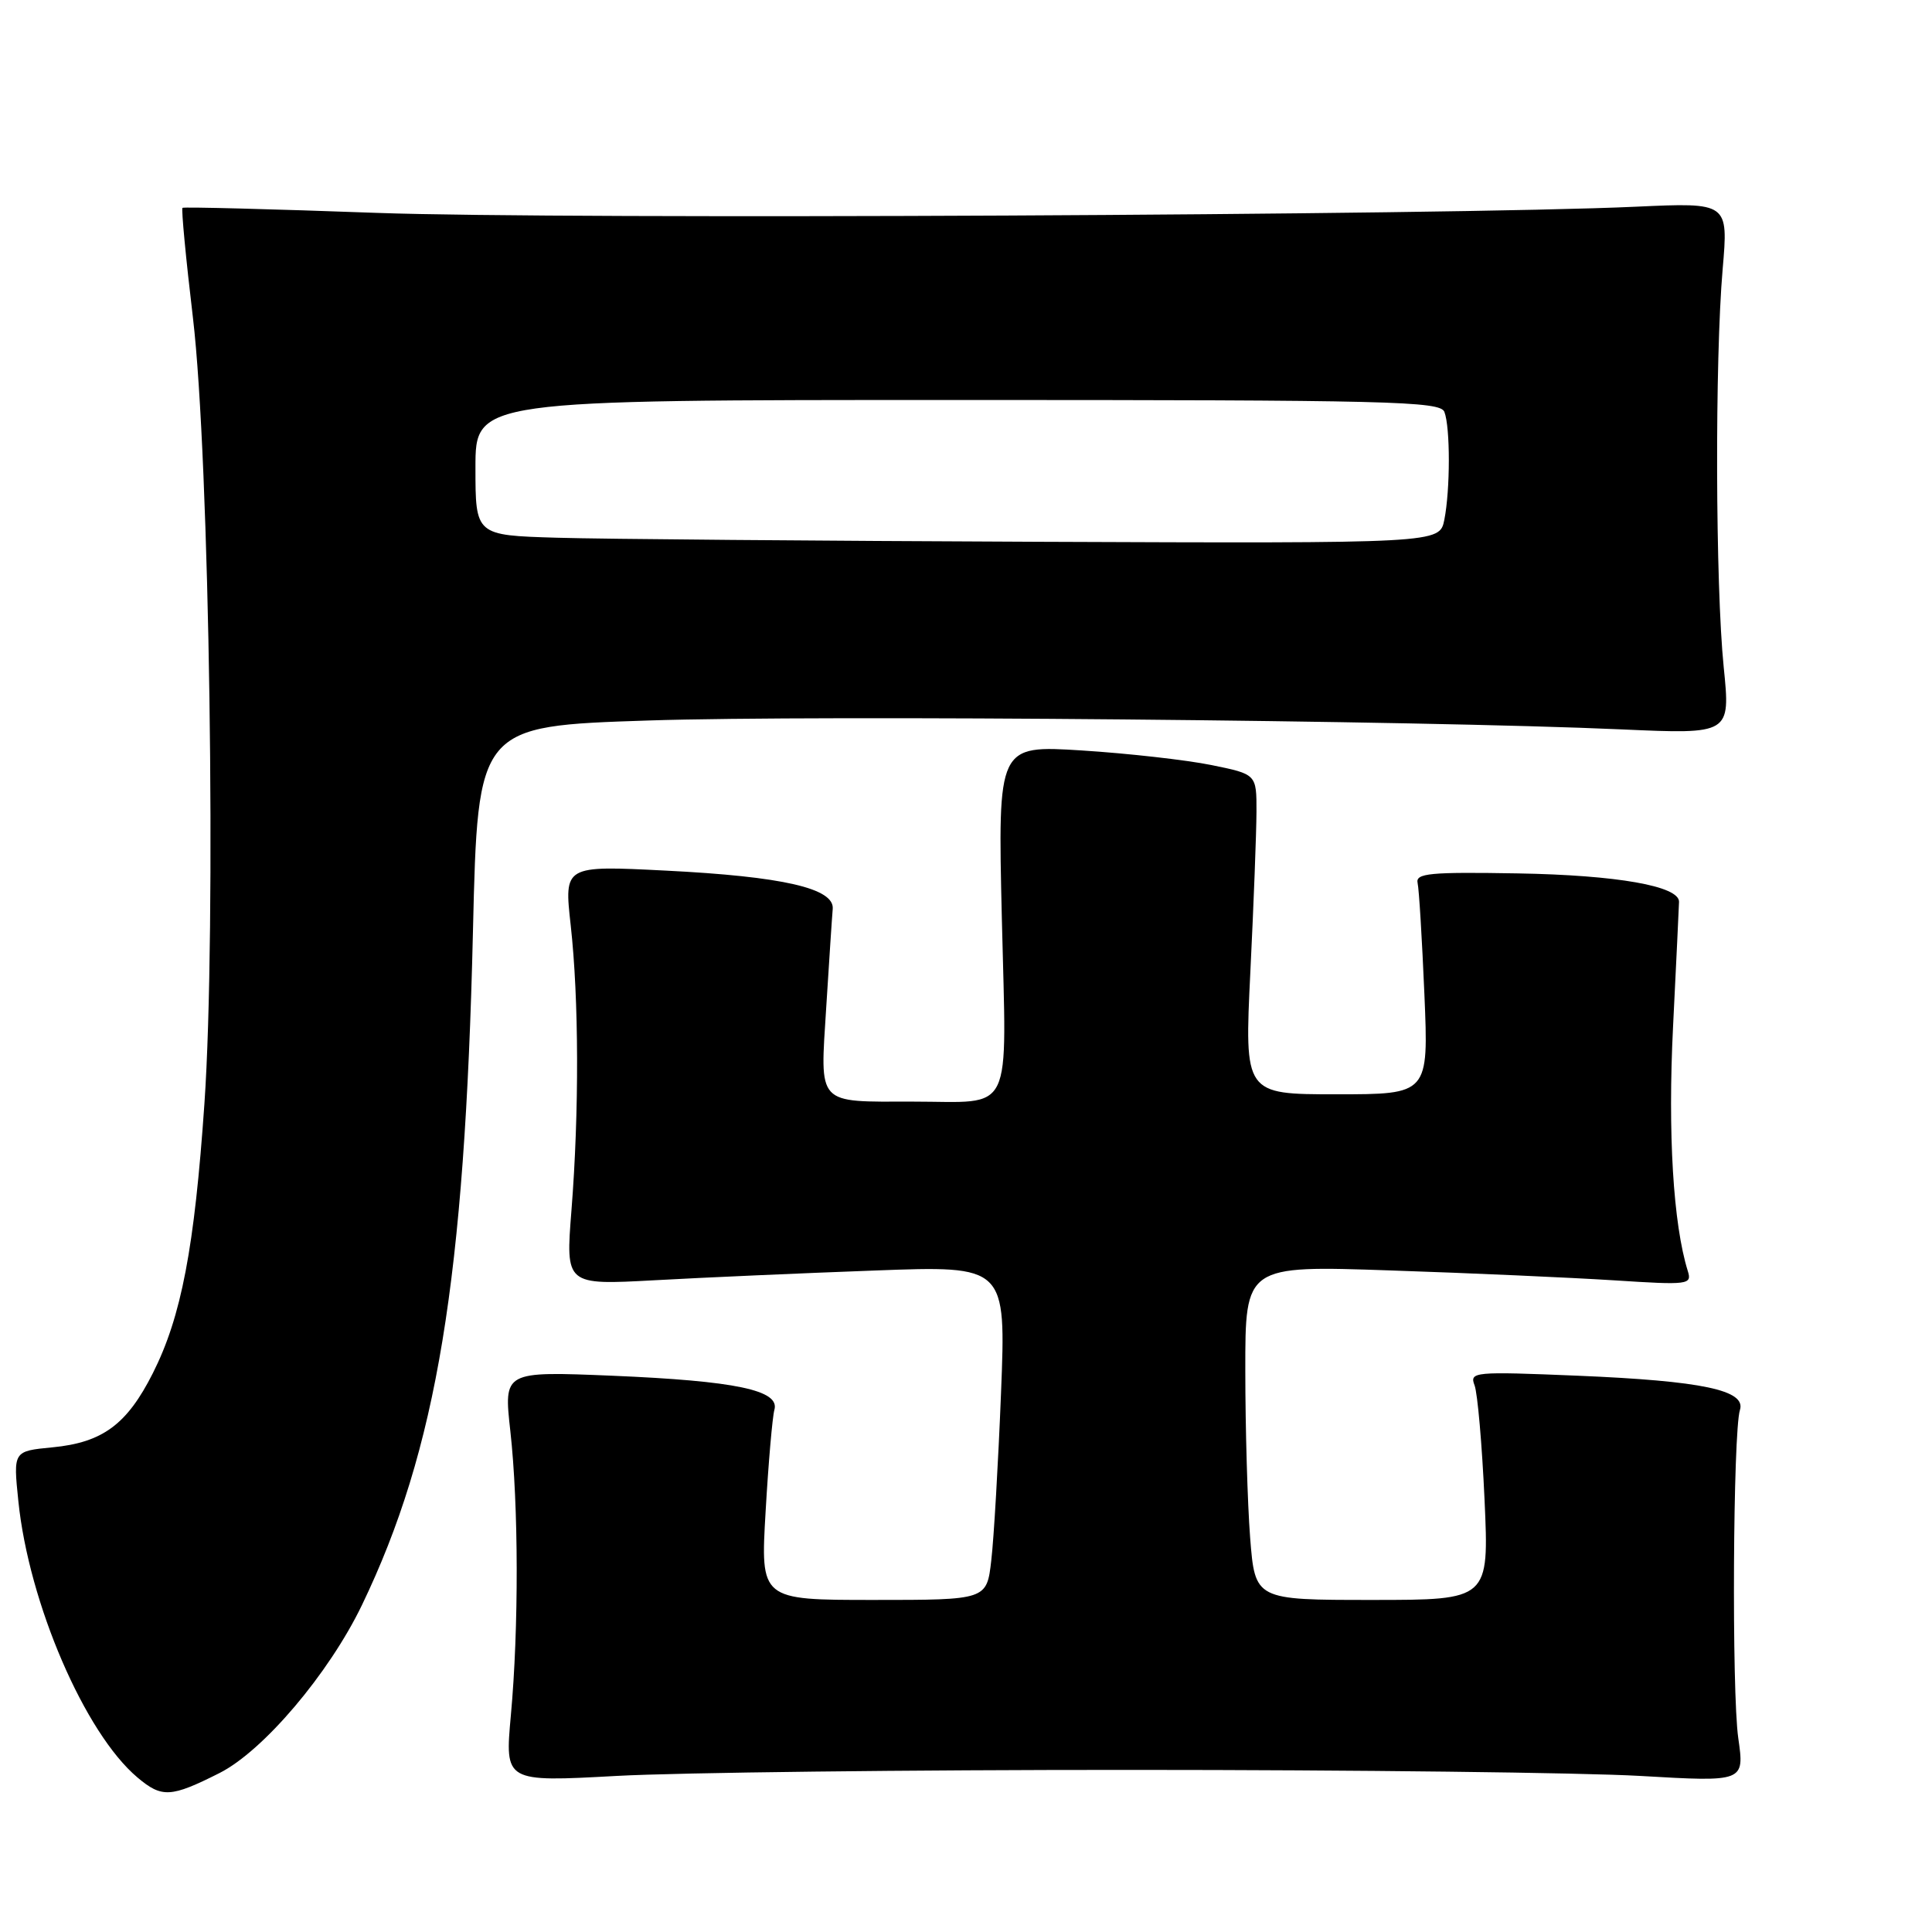 <?xml version="1.0" encoding="UTF-8" standalone="no"?>
<!DOCTYPE svg PUBLIC "-//W3C//DTD SVG 1.1//EN" "http://www.w3.org/Graphics/SVG/1.1/DTD/svg11.dtd" >
<svg xmlns="http://www.w3.org/2000/svg" xmlns:xlink="http://www.w3.org/1999/xlink" version="1.1" viewBox="0 0 256 256">
 <g >
 <path fill="currentColor"
d=" M 29.08 234.94 C 34.89 232.01 43.57 221.77 47.95 212.70 C 57.88 192.08 61.59 169.56 62.67 123.36 C 63.31 96.21 63.31 96.21 85.90 95.47 C 108.64 94.72 188.11 95.45 214.90 96.65 C 229.30 97.29 229.30 97.29 228.40 88.40 C 227.30 77.53 227.22 47.70 228.26 35.67 C 229.02 26.83 229.02 26.83 216.76 27.39 C 192.03 28.53 74.75 29.10 50.00 28.21 C 35.98 27.70 24.36 27.40 24.18 27.54 C 24.01 27.68 24.63 34.26 25.57 42.15 C 27.77 60.75 28.68 123.10 27.09 146.19 C 25.77 165.36 24.03 174.47 20.25 181.96 C 16.82 188.76 13.59 191.14 6.95 191.78 C 1.75 192.28 1.75 192.28 2.43 198.89 C 3.81 212.42 11.24 229.66 18.22 235.53 C 21.45 238.25 22.63 238.19 29.08 234.94 Z  M 150.00 234.52 C 179.43 234.52 209.72 234.88 217.33 235.32 C 231.16 236.12 231.16 236.12 230.33 230.31 C 229.45 224.17 229.63 189.74 230.55 186.83 C 231.39 184.21 225.57 182.98 209.08 182.29 C 195.27 181.72 194.70 181.77 195.39 183.57 C 195.78 184.60 196.38 191.42 196.71 198.72 C 197.31 212.00 197.31 212.00 181.80 212.00 C 166.30 212.00 166.30 212.00 165.65 203.75 C 165.30 199.21 165.01 189.24 165.01 181.59 C 165.00 167.68 165.00 167.68 184.25 168.34 C 194.84 168.69 208.17 169.29 213.87 169.65 C 223.76 170.29 224.21 170.23 223.64 168.41 C 221.71 162.21 220.98 150.17 221.69 136.00 C 222.11 127.47 222.47 120.05 222.48 119.50 C 222.52 117.41 214.30 115.96 201.12 115.73 C 189.45 115.53 187.55 115.71 187.84 117.00 C 188.03 117.83 188.43 124.46 188.74 131.75 C 189.30 145.00 189.30 145.00 177.09 145.00 C 164.89 145.00 164.89 145.00 165.68 128.75 C 166.12 119.81 166.48 110.27 166.49 107.55 C 166.50 102.59 166.50 102.59 160.50 101.37 C 157.20 100.70 149.48 99.83 143.35 99.44 C 132.21 98.74 132.21 98.74 132.75 121.72 C 133.37 148.26 134.48 145.97 121.00 145.97 C 108.08 145.97 108.66 146.61 109.48 133.47 C 109.87 127.29 110.25 121.43 110.34 120.44 C 110.58 117.71 103.74 116.14 88.21 115.36 C 74.74 114.68 74.74 114.68 75.62 122.59 C 76.71 132.37 76.75 147.35 75.72 160.39 C 74.94 170.28 74.94 170.28 86.72 169.64 C 93.20 169.28 106.33 168.70 115.91 168.35 C 133.31 167.70 133.31 167.70 132.64 184.60 C 132.27 193.90 131.69 203.86 131.35 206.75 C 130.75 212.00 130.75 212.00 115.75 212.00 C 100.76 212.00 100.76 212.00 101.45 200.25 C 101.82 193.79 102.35 187.74 102.61 186.81 C 103.36 184.21 97.48 182.98 81.12 182.29 C 66.74 181.70 66.74 181.70 67.62 189.60 C 68.72 199.46 68.75 215.76 67.69 227.31 C 66.89 236.13 66.89 236.13 81.69 235.32 C 89.84 234.87 120.58 234.51 150.00 234.52 Z  M 73.75 71.25 C 63.00 70.93 63.00 70.93 63.00 61.97 C 63.00 53.00 63.00 53.00 126.89 53.00 C 184.23 53.00 190.85 53.16 191.39 54.58 C 192.18 56.64 192.17 64.89 191.38 68.88 C 190.75 72.00 190.75 72.00 137.62 71.79 C 108.41 71.67 79.66 71.43 73.75 71.25 Z "/>
</g>
</svg>